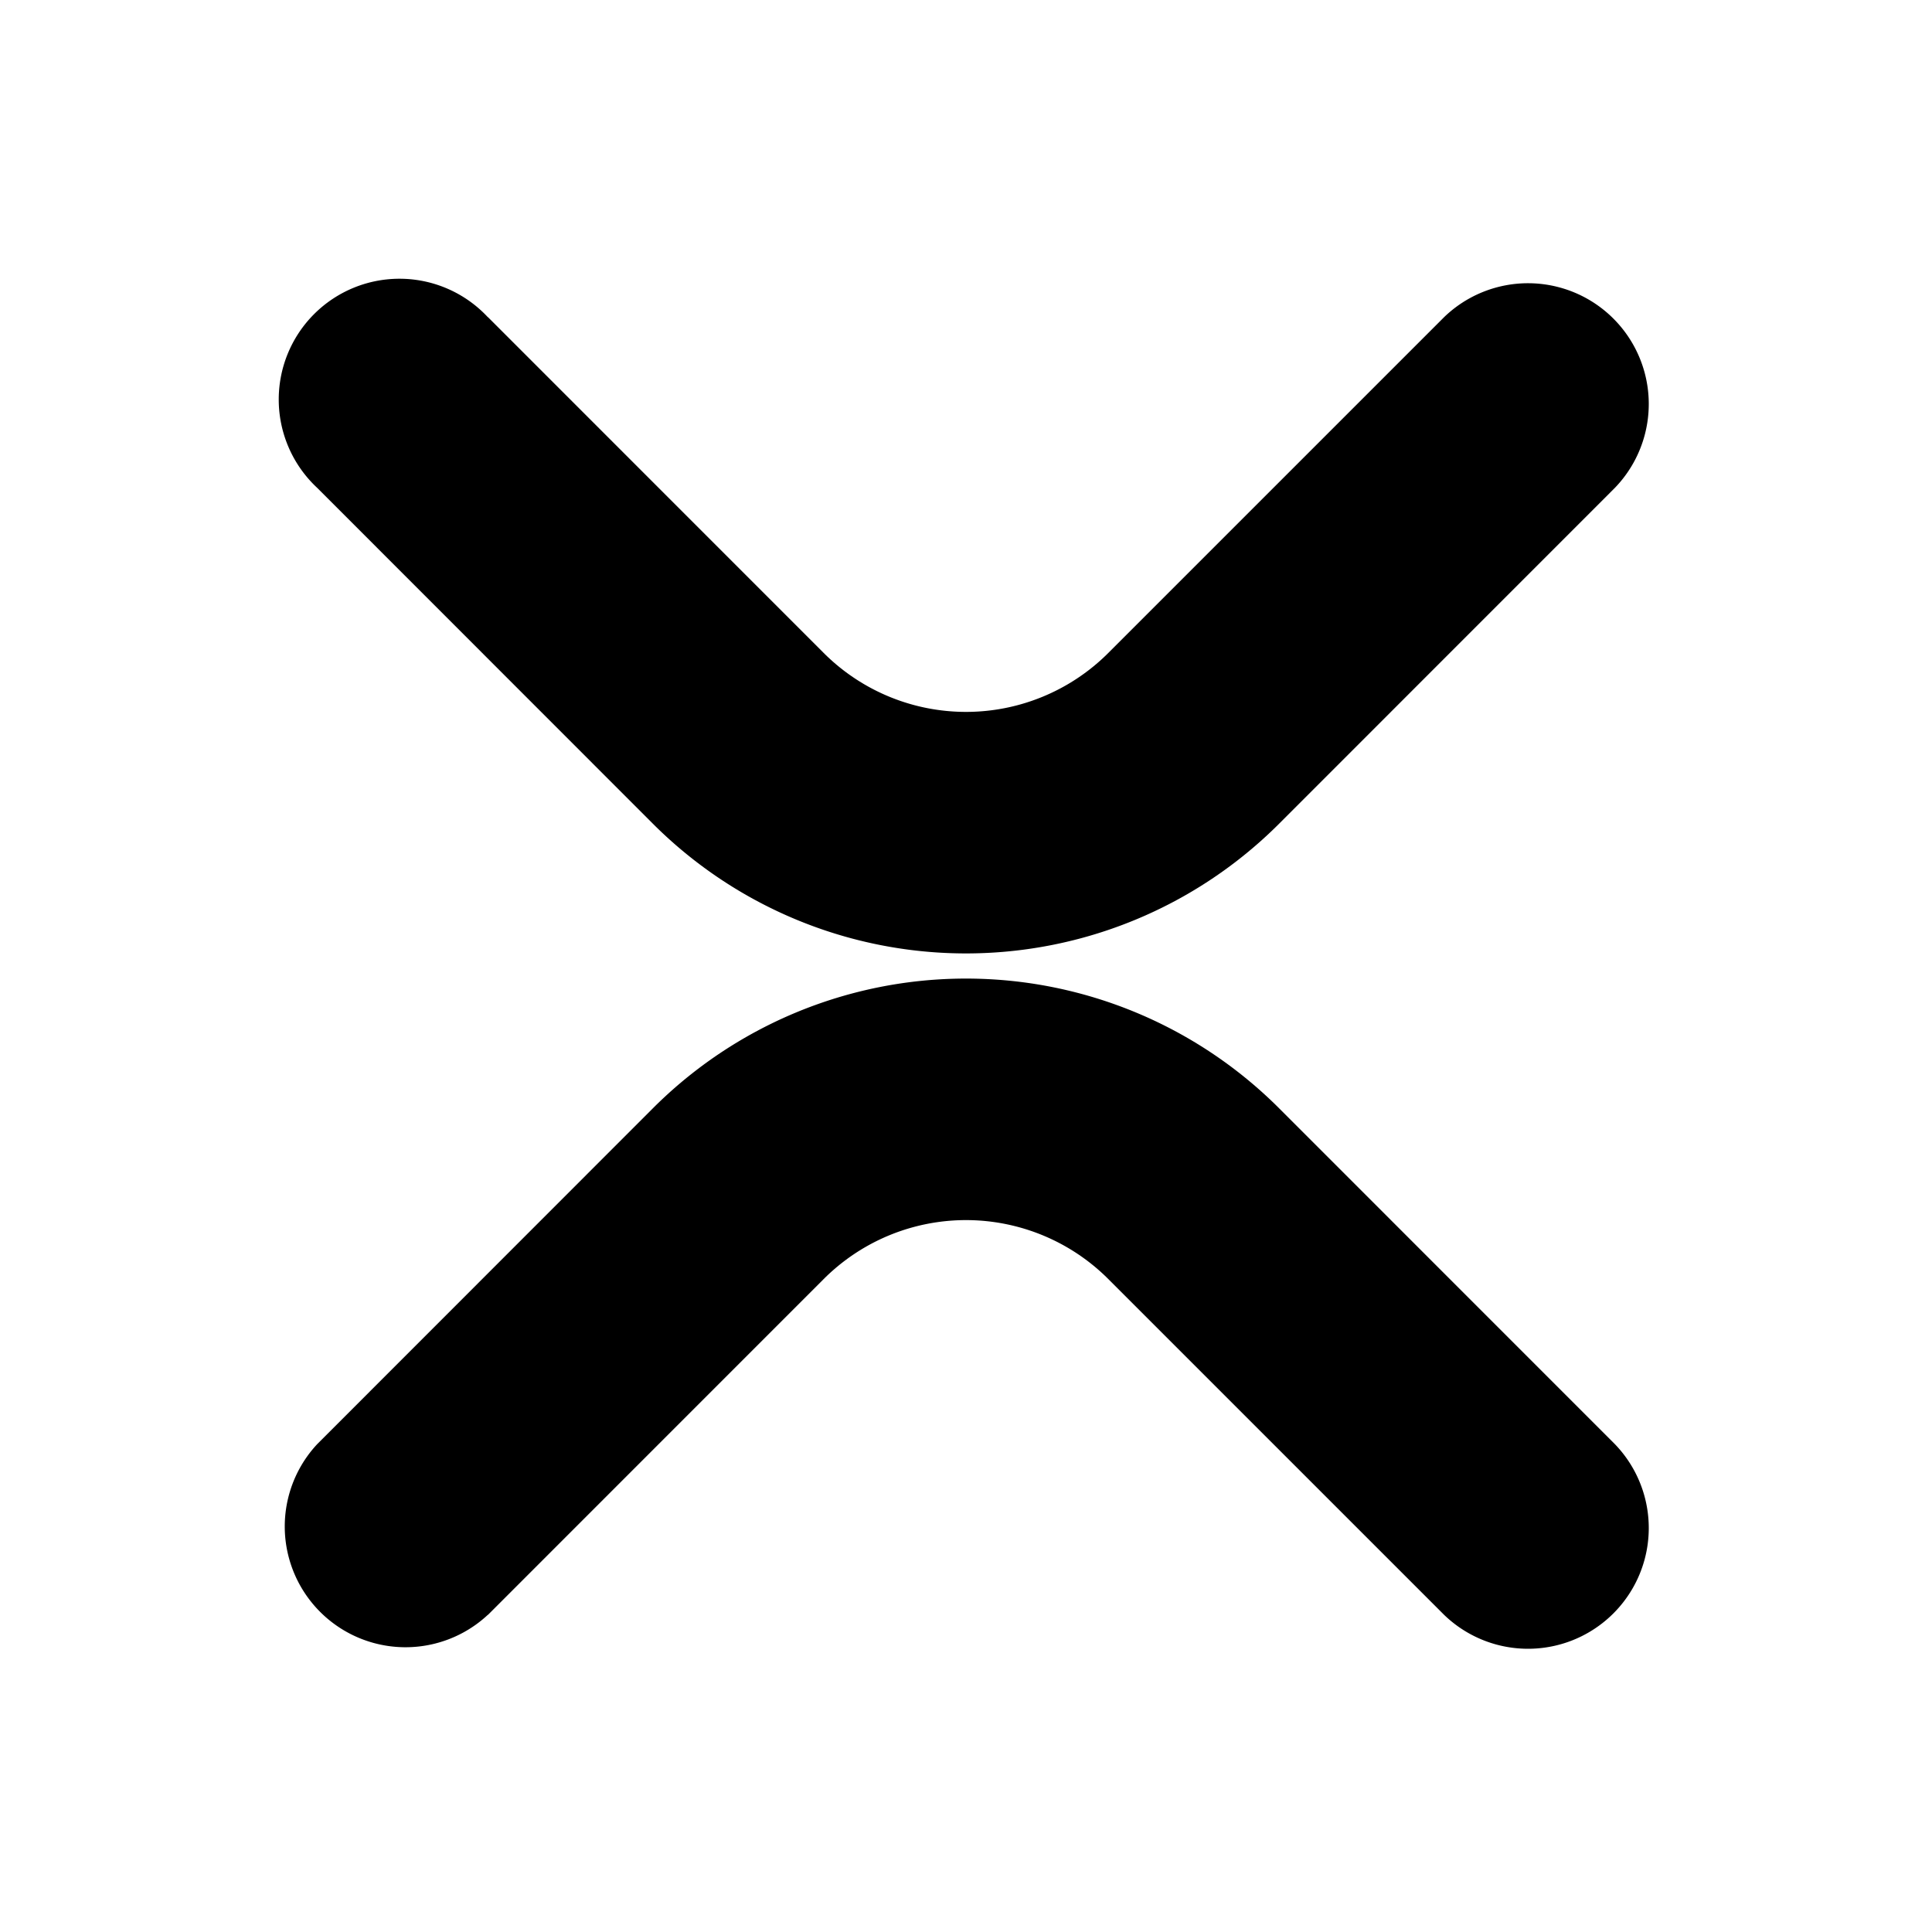 <svg xmlns="http://www.w3.org/2000/svg" width="24" height="24" viewBox="0 0 24 24">
    <g fill="none">
        <path fill="currentColor" d="M6.06 3.94a1.5 1.5 0 1 0-2.12 2.12l4.17 4.172a5.5 5.5 0 0 0 7.78 0l4.17-4.171a1.5 1.5 0 0 0-2.12-2.122l-4.172 4.172a2.5 2.5 0 0 1-3.536 0L6.061 3.939Zm0 16.12a1.5 1.5 0 0 1-2.12-2.12l4.17-4.172a5.5 5.5 0 0 1 7.78 0l4.17 4.171a1.5 1.5 0 0 1-2.12 2.122l-4.172-4.172a2.5 2.5 0 0 0-3.536 0l-4.171 4.172Z"/>
    </g>
</svg>